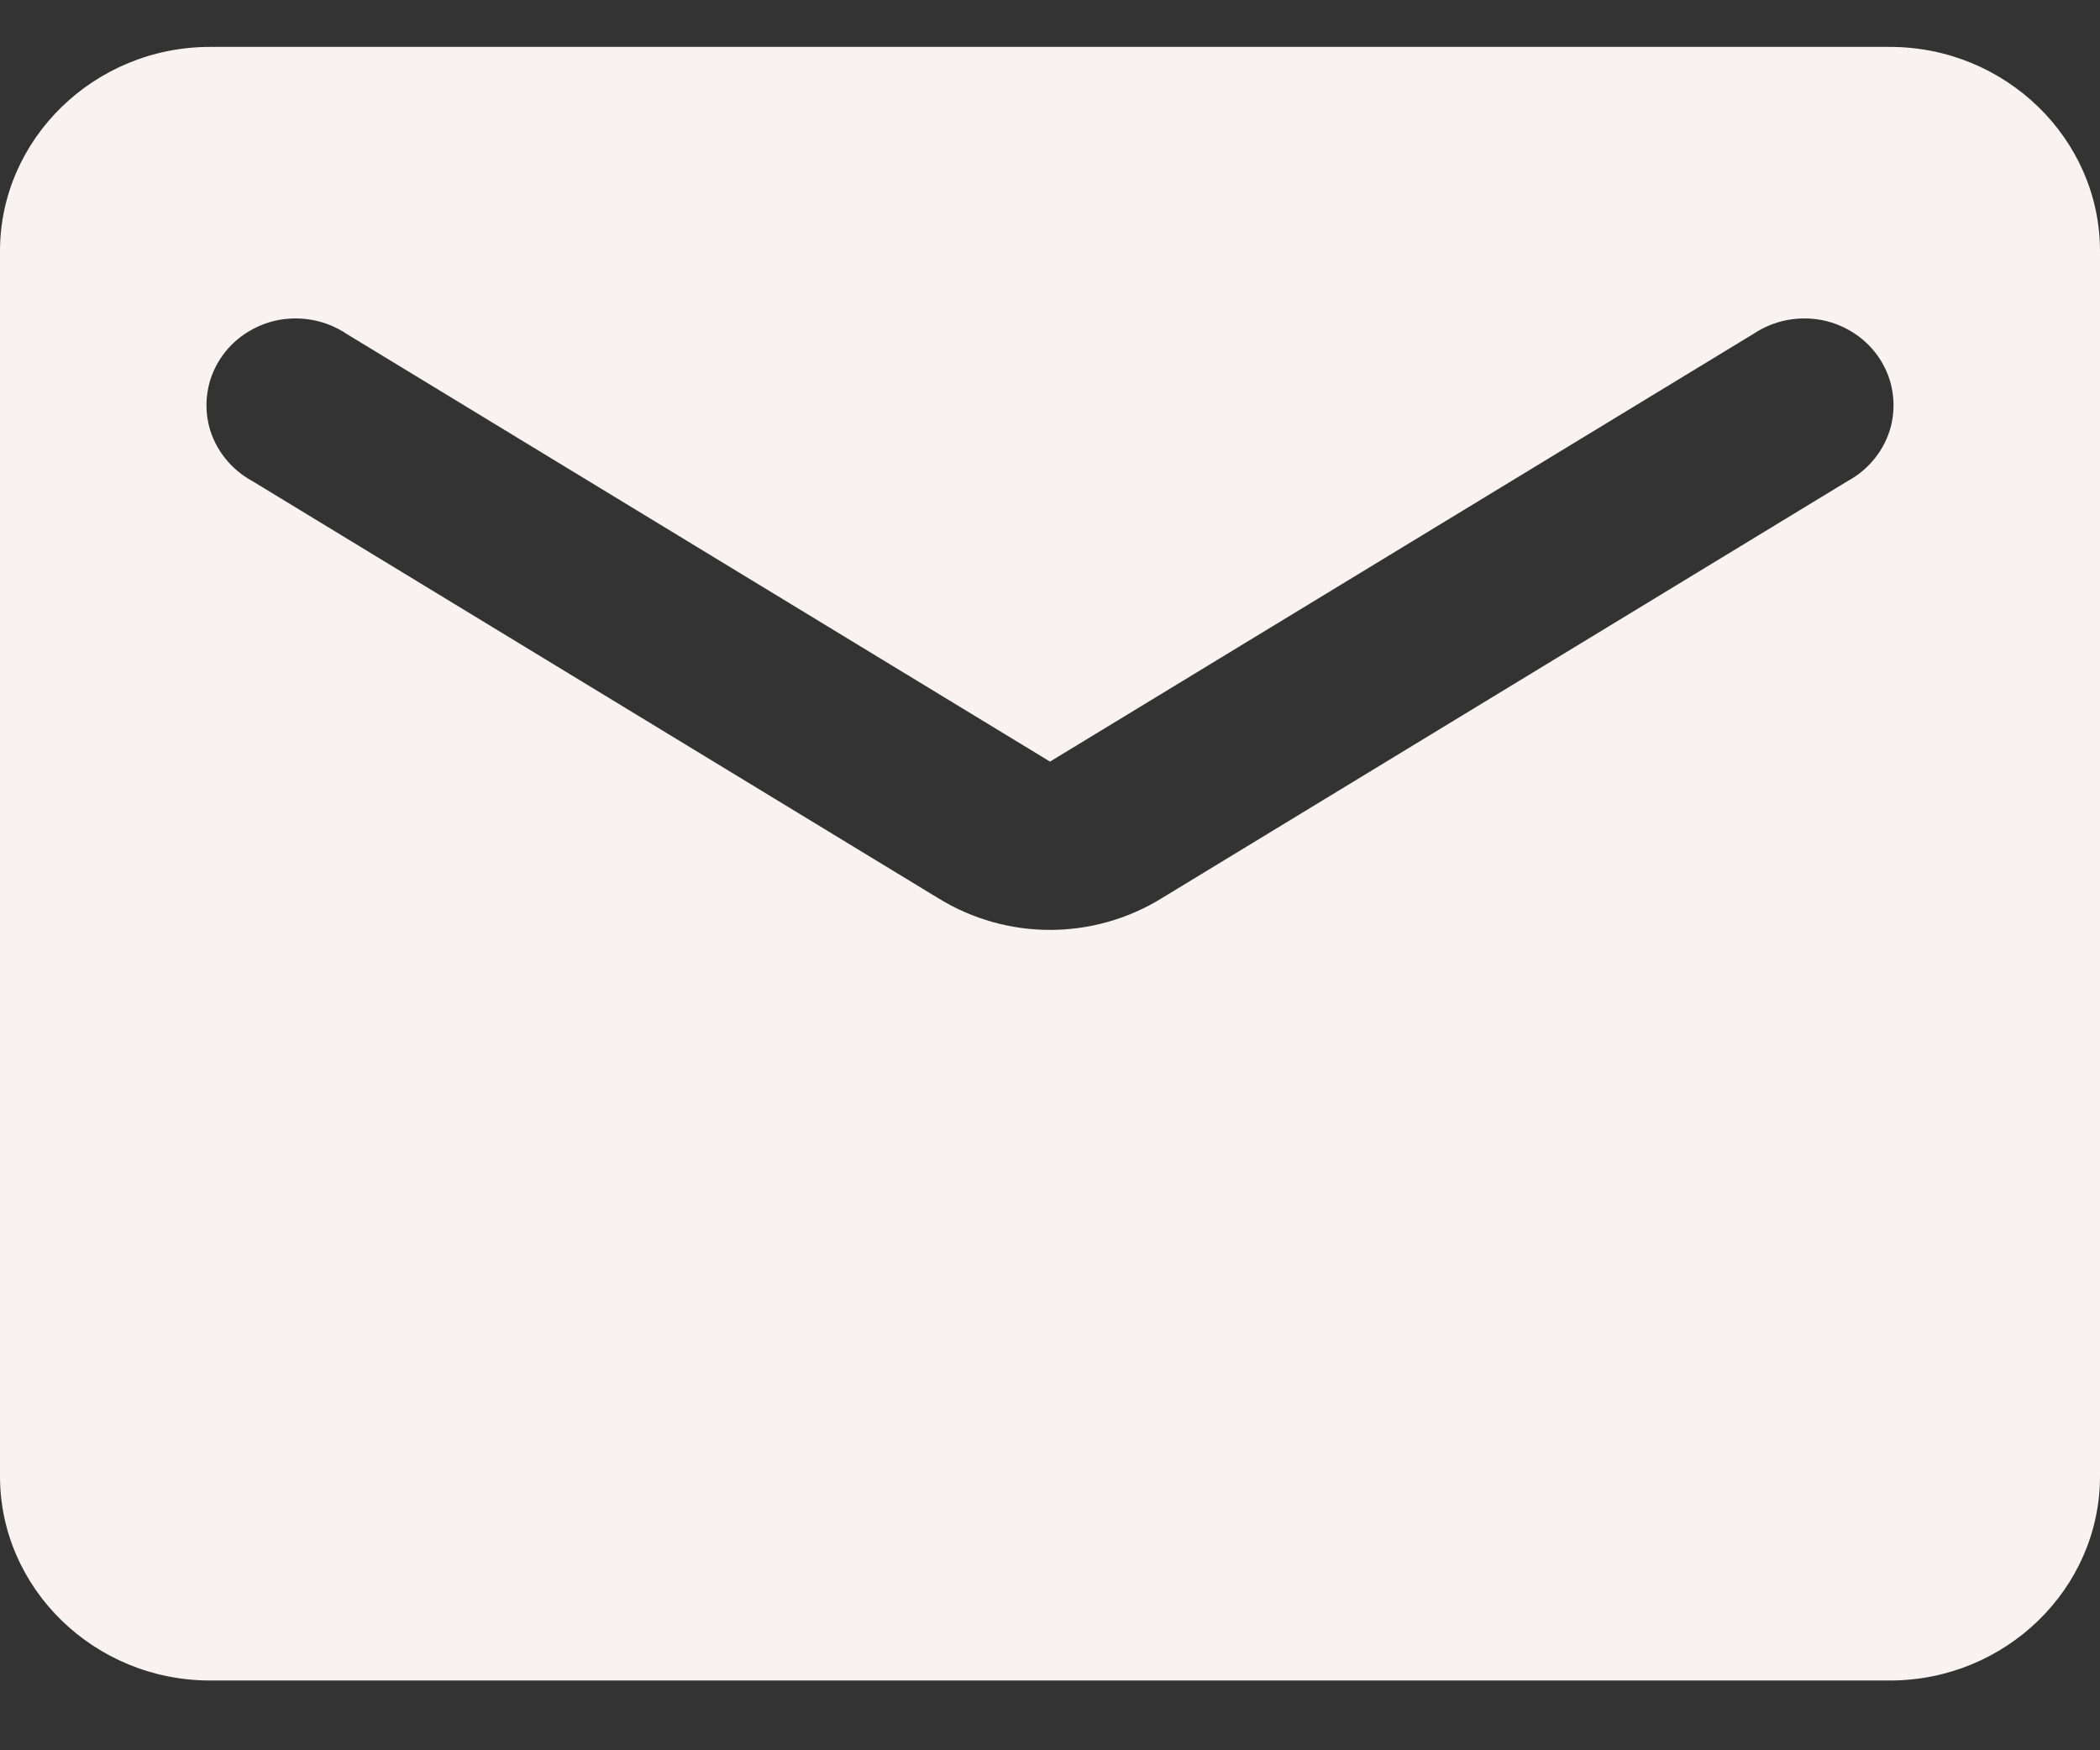 <svg width="18" height="15" viewBox="0 0 18 15" fill="none" xmlns="http://www.w3.org/2000/svg">
<rect x="0" y="0" width="18" height="15" fill="#333333" stroke="none"/>
<path id="Vector" d="M16.2 0.402H1.8C0.81 0.402 0 1.19 0 2.152V12.652C0 13.615 0.81 14.402 1.8 14.402H16.2C17.19 14.402 18 13.615 18 12.652V2.152C18 1.19 17.19 0.402 16.2 0.402ZM15.84 4.121L9.954 7.7C9.369 8.059 8.631 8.059 8.046 7.7L2.16 4.121C2.07 4.072 1.991 4.005 1.928 3.925C1.865 3.846 1.819 3.754 1.793 3.657C1.768 3.559 1.763 3.458 1.779 3.358C1.794 3.259 1.831 3.164 1.886 3.078C1.941 2.993 2.013 2.919 2.098 2.862C2.183 2.805 2.279 2.764 2.38 2.744C2.481 2.724 2.586 2.724 2.687 2.744C2.789 2.764 2.885 2.804 2.97 2.861L9 6.527L15.03 2.861C15.115 2.804 15.211 2.764 15.313 2.744C15.414 2.724 15.519 2.724 15.62 2.744C15.721 2.764 15.817 2.805 15.902 2.862C15.987 2.919 16.059 2.993 16.114 3.078C16.169 3.164 16.206 3.259 16.221 3.358C16.237 3.458 16.232 3.559 16.207 3.657C16.181 3.754 16.135 3.846 16.072 3.925C16.009 4.005 15.93 4.072 15.84 4.121Z" fill="#F8F2F2"/>
</svg>

